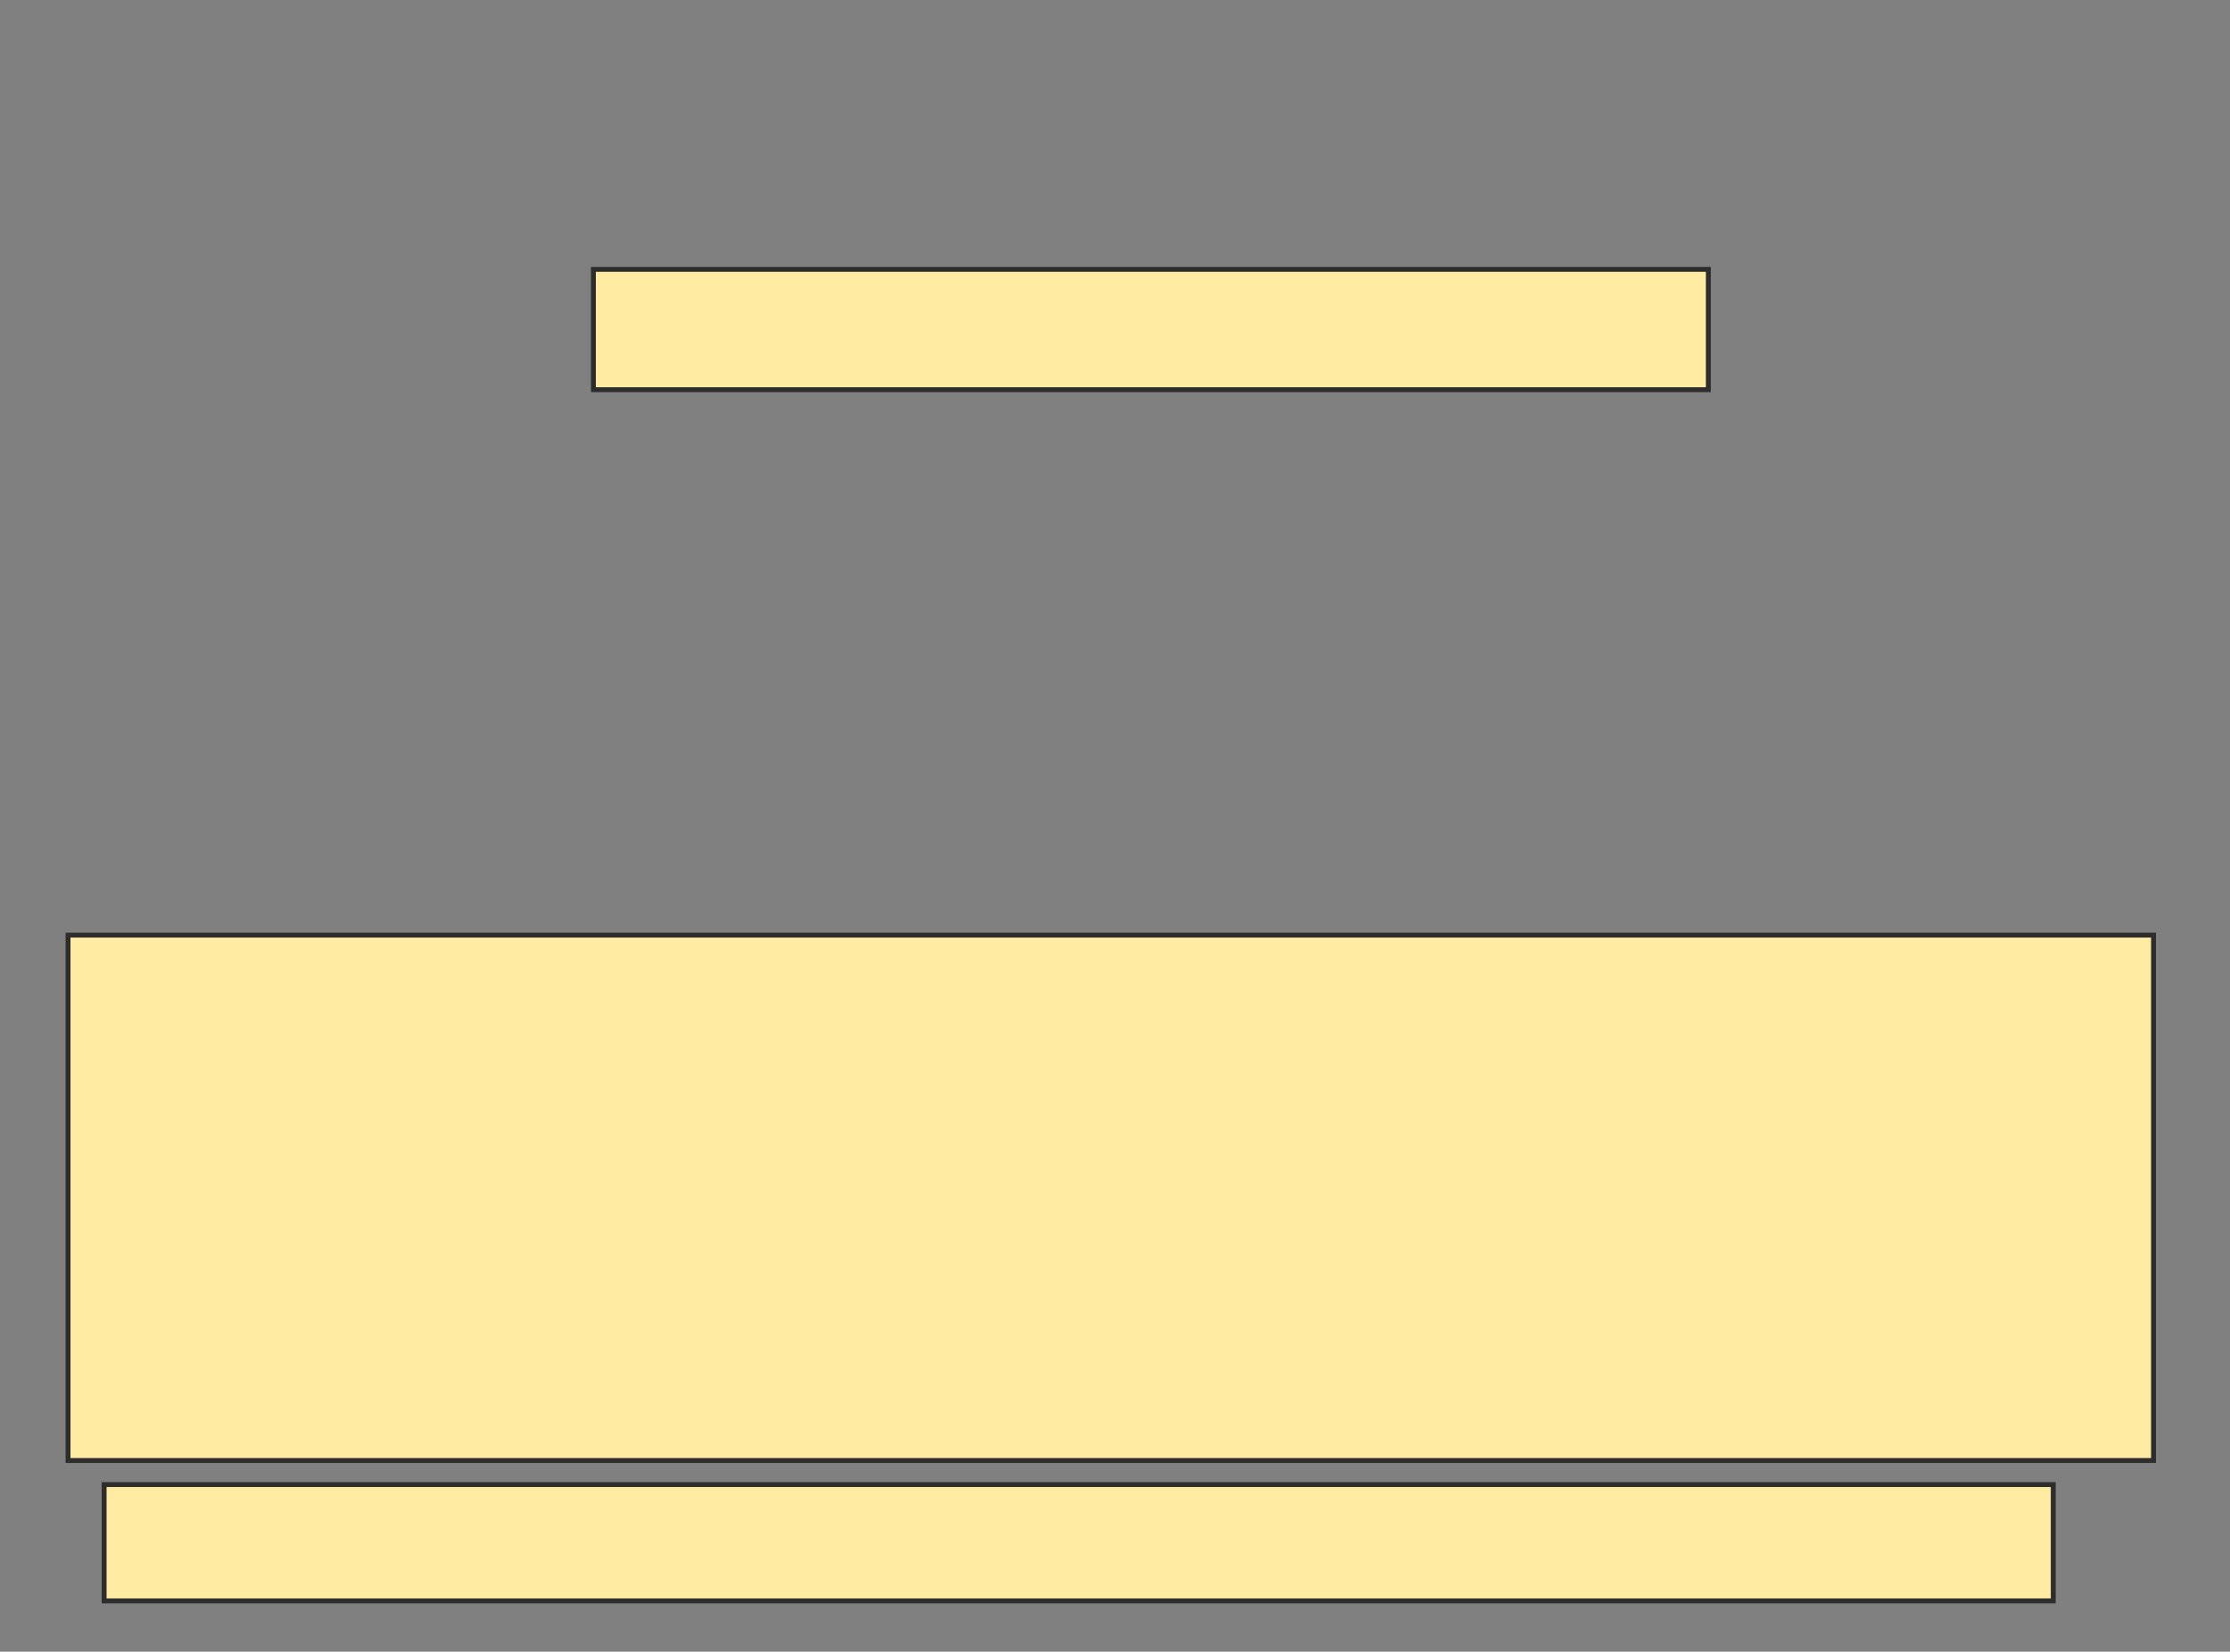 <svg height="337" width="455" xmlns="http://www.w3.org/2000/svg">
 <rect width="100%" height="100%" fill="#808080" stroke="none"/>
 <!-- Created with Image Occlusion Enhanced -->
 <g>
  <title>Labels</title>
 </g>
 <g>
  <title>Masks</title>
  <rect fill="#FFEBA2" height="23.73" id="324ddf15a0f546e8bfd1c8e1c56024d5-oa-1" stroke="#2D2D2D" width="397.69" x="21.246" y="302.904"/>
  <rect fill="#FFEBA2" height="107.196" id="324ddf15a0f546e8bfd1c8e1c56024d5-oa-2" stroke="#2D2D2D" width="425.512" x="13.881" y="190.798"/>
  <rect fill="#FFEBA2" height="24.549" id="324ddf15a0f546e8bfd1c8e1c56024d5-oa-3" stroke="#2D2D2D" width="227.485" x="121.078" y="54.962"/>
 </g>
</svg>